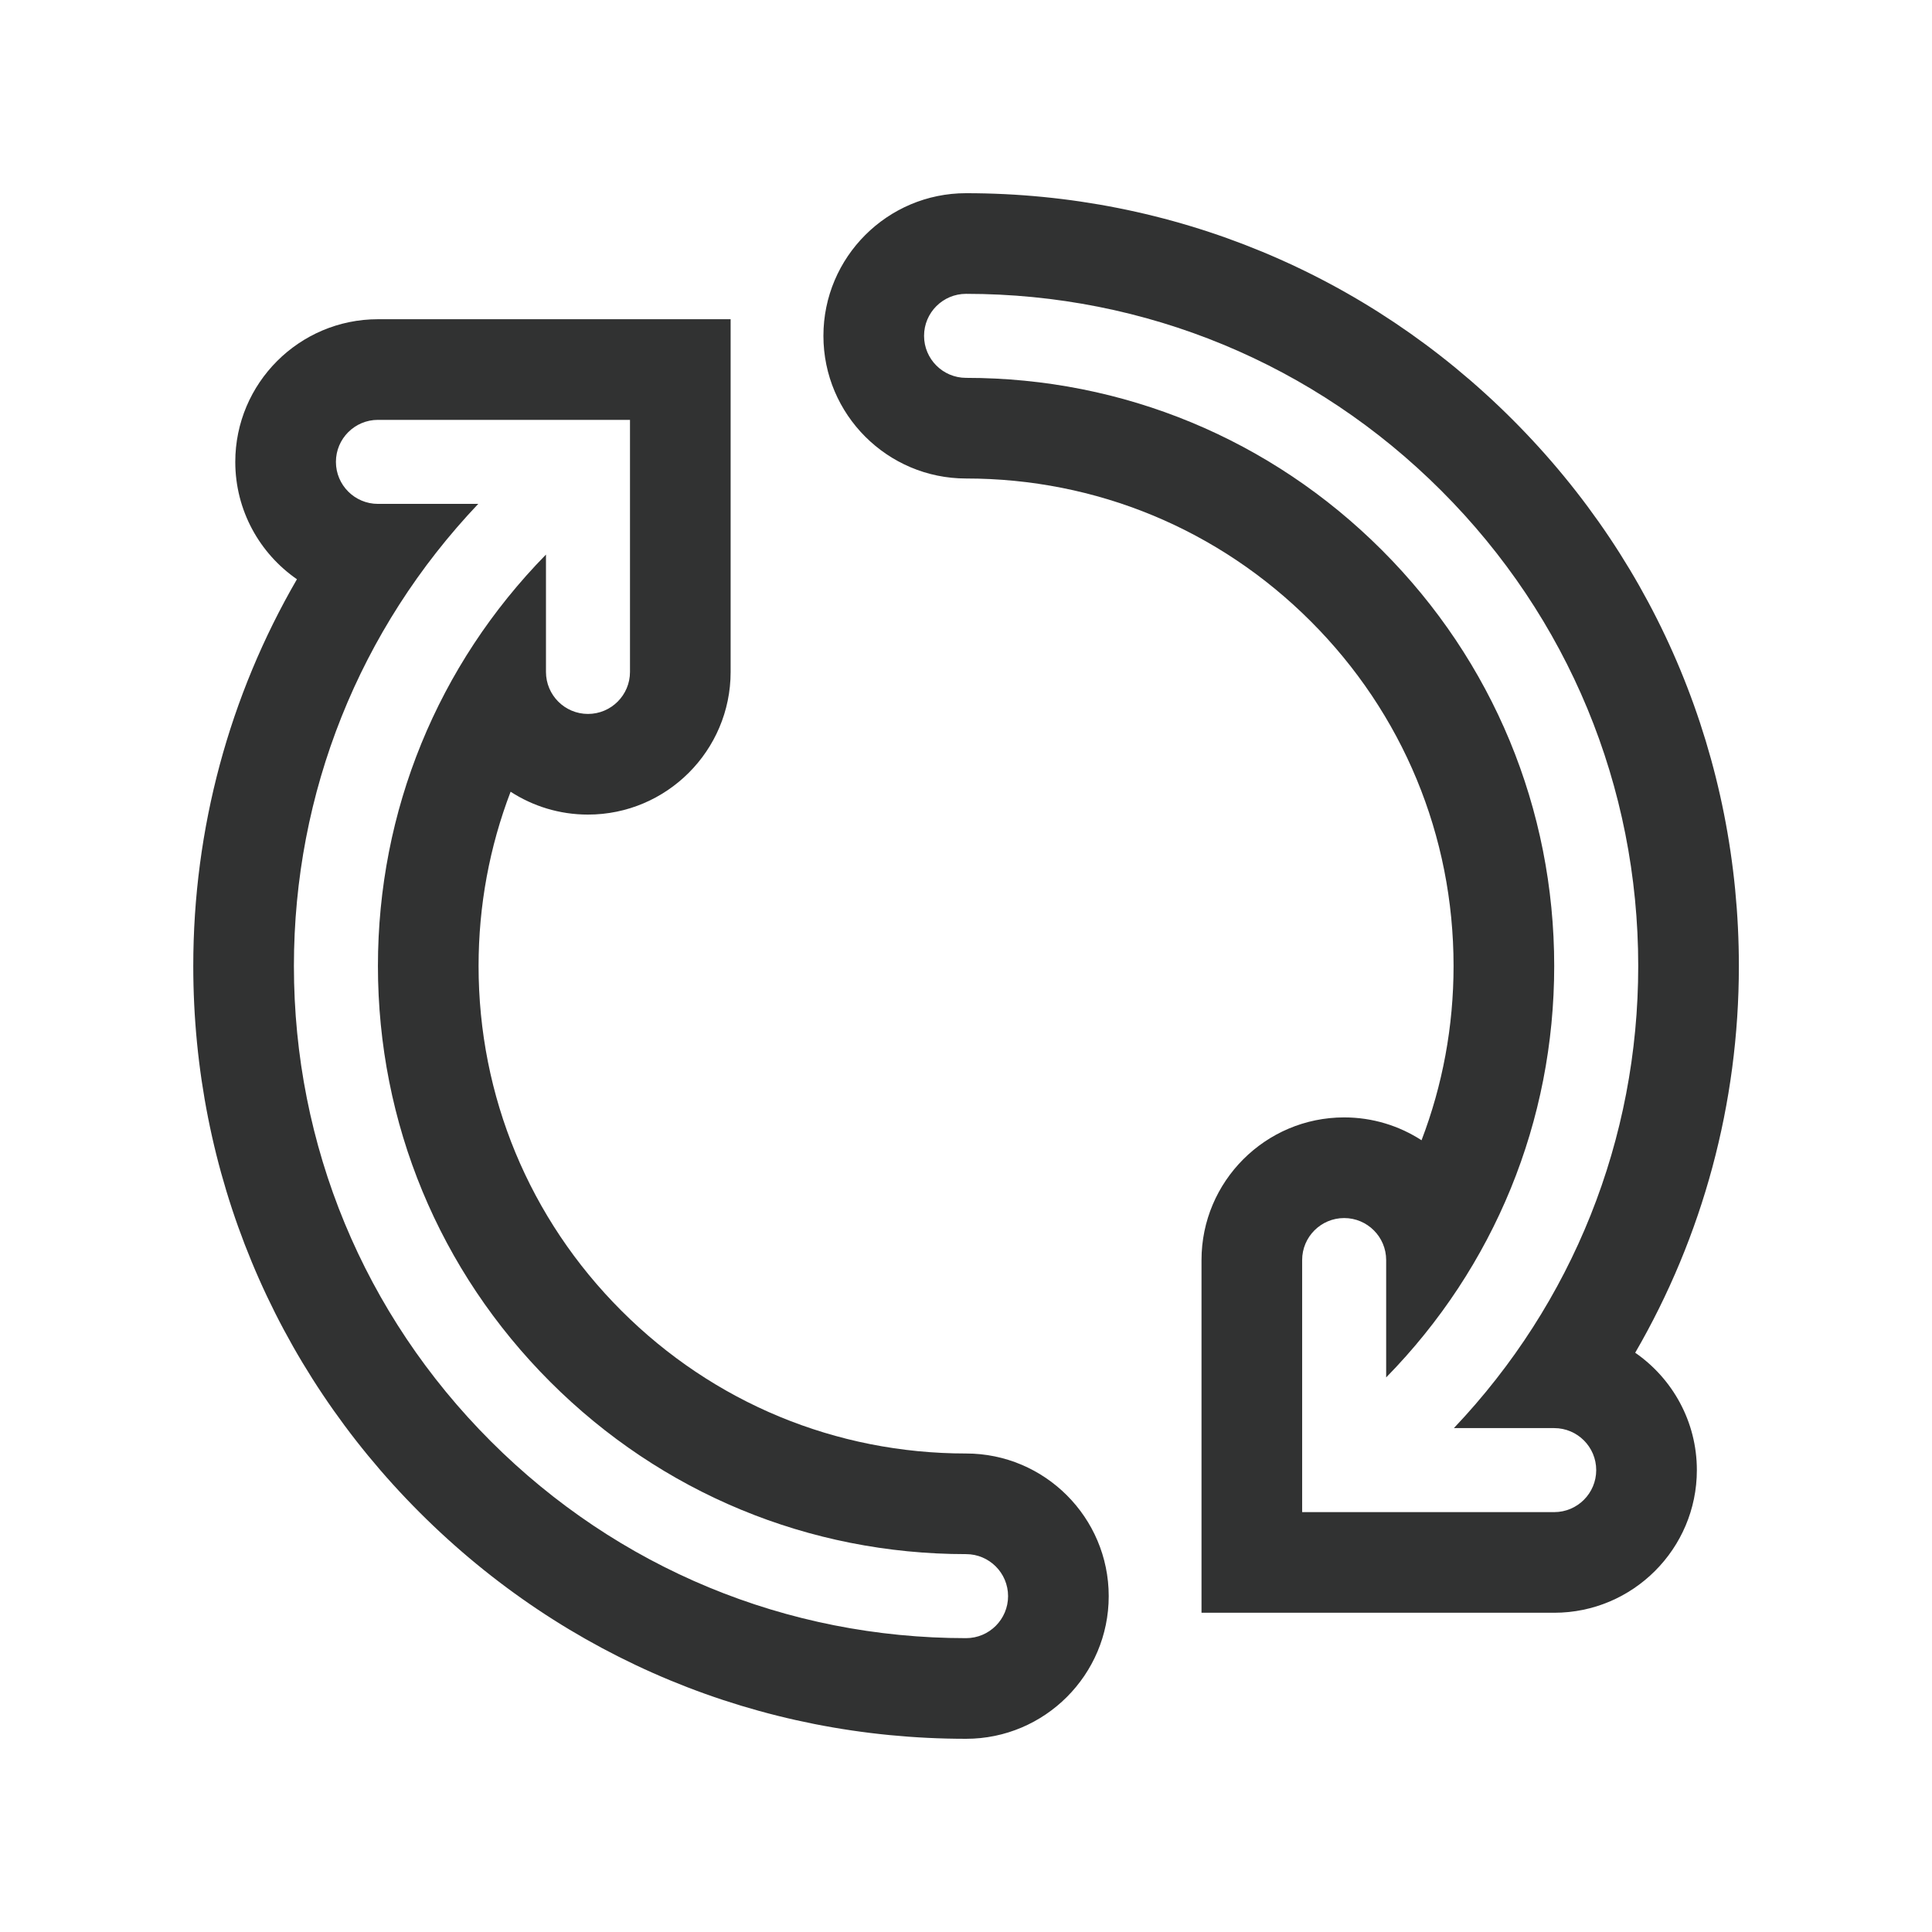 <?xml version="1.0" encoding="utf-8"?>
<!-- Generator: Adobe Illustrator 17.0.0, SVG Export Plug-In . SVG Version: 6.00 Build 0)  -->
<!DOCTYPE svg PUBLIC "-//W3C//DTD SVG 1.1//EN" "http://www.w3.org/Graphics/SVG/1.1/DTD/svg11.dtd">
<svg version="1.1" xmlns="http://www.w3.org/2000/svg" xmlns:xlink="http://www.w3.org/1999/xlink" x="0px" y="0px"
	 width="566.929px" height="566.929px" viewBox="0 0 566.929 566.929" enable-background="new 0 0 566.929 566.929"
	 xml:space="preserve">
<g id="图层_1" display="none">
	<rect x="0.02" y="-0.002" display="inline" fill="#999999" width="566.929" height="566.929"/>
</g>
<g id="图层_2">
	<g>
		<path fill="#313232" d="M283.485,86.224c52.681,0,102.213,20.519,139.46,57.772c37.26,37.253,57.779,86.785,57.779,139.466
			c0,50.894-19.2,98.817-54.093,135.602h29.438c6.805,0,12.327,5.523,12.327,12.327c0,6.805-5.523,12.327-12.327,12.327h-73.965
			v-73.964c0-6.805,5.523-12.327,12.327-12.327c6.805,0,12.327,5.523,12.327,12.327v34.437
			c31.792-32.446,49.31-75.234,49.31-120.729c0-46.098-17.955-89.435-50.555-122.029c-32.594-32.6-75.931-50.555-122.029-50.555
			c-6.805,0-12.327-5.523-12.327-12.327C271.157,91.747,276.68,86.224,283.485,86.224 M283.485,56.691
			c-23.082,0-41.86,18.778-41.86,41.86s18.778,41.86,41.86,41.86c38.208,0,74.128,14.881,101.144,41.903
			c27.025,27.02,41.907,62.941,41.907,101.148c0,17.741-3.226,35.014-9.399,51.138c-6.544-4.241-14.343-6.707-22.705-6.707
			c-23.082,0-41.86,18.778-41.86,41.86v73.964v29.533h29.533h73.965c23.082,0,41.86-18.778,41.86-41.86
			c0-14.261-7.169-26.88-18.092-34.442c19.828-34.185,30.42-73.145,30.42-113.487c0-60.573-23.592-117.52-66.43-160.351
			C401.002,80.281,344.057,56.691,283.485,56.691L283.485,56.691z"/>
		<path fill="#313232" d="M184.865,123.206v73.965c0,6.805-5.523,12.327-12.327,12.327c-6.805,0-12.327-5.523-12.327-12.327v-34.437
			c-31.792,32.446-49.31,75.234-49.31,120.729c0,46.098,17.955,89.435,50.555,122.029c32.594,32.6,75.931,50.555,122.029,50.555
			c6.805,0,12.327,5.523,12.327,12.327s-5.523,12.327-12.327,12.327c-52.681,0-102.213-20.519-139.46-57.772
			c-37.26-37.253-57.779-86.785-57.779-139.466c0-50.894,19.2-98.817,54.093-135.602h-29.438c-6.805,0-12.327-5.523-12.327-12.327
			c0-6.805,5.523-12.327,12.327-12.327H184.865 M214.398,93.674h-29.533h-73.965c-23.082,0-41.86,18.778-41.86,41.86
			c0,14.261,7.169,26.88,18.092,34.442c-19.828,34.185-30.42,73.145-30.42,113.487c0,60.573,23.592,117.52,66.43,160.351
			c42.824,42.831,99.769,66.421,160.341,66.421c23.082,0,41.86-18.778,41.86-41.86c0-23.082-18.778-41.86-41.86-41.86
			c-38.208,0-74.128-14.881-101.144-41.903c-27.025-27.02-41.907-62.941-41.907-101.148c0-17.741,3.226-35.013,9.399-51.138
			c6.544,4.242,14.343,6.707,22.705,6.707c23.082,0,41.86-18.778,41.86-41.86v-73.965V93.674L214.398,93.674z"/>
	</g>
</g>
</svg>
